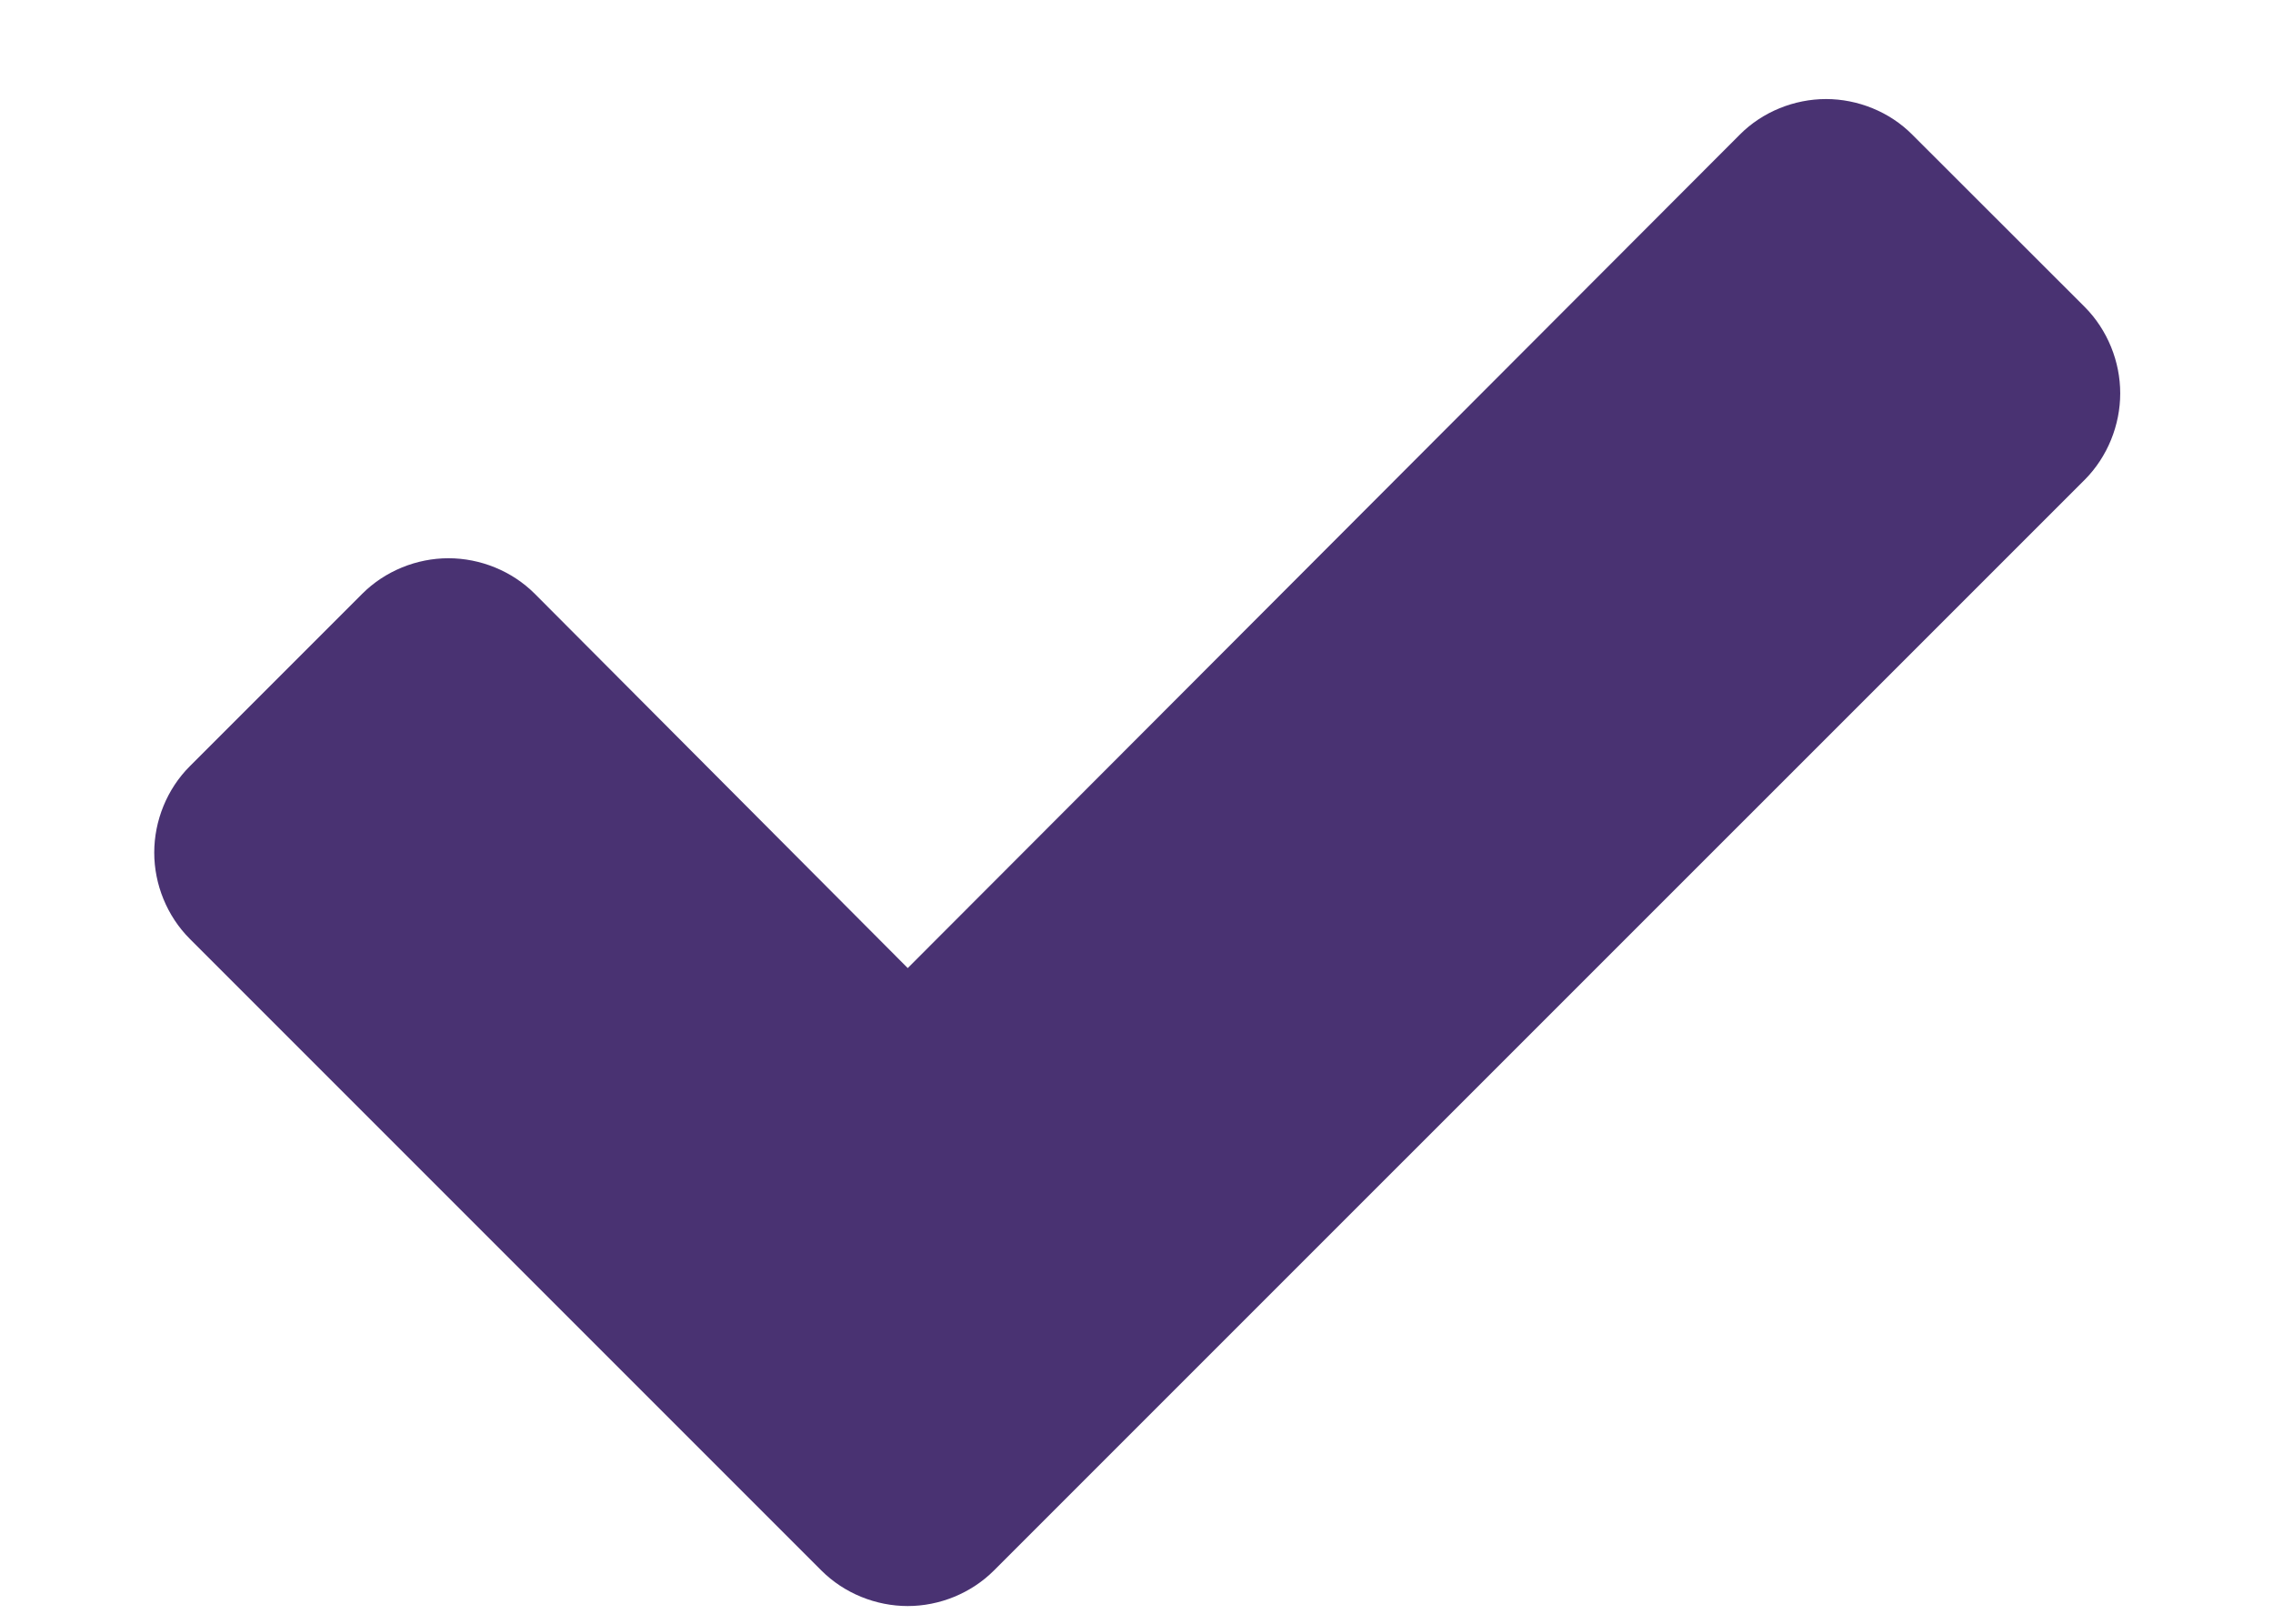 <svg width="14" height="10" viewBox="0 0 14 10" version="1.1" xmlns="http://www.w3.org/2000/svg" xmlns:xlink="http://www.w3.org/1999/xlink">
<title>fa-check</title>
<desc>Created using Figma</desc>
<g id="Canvas" transform="translate(-2721 -6105)">
<g id="fa-check">
<use xlink:href="#path0_fill" transform="translate(2721.95 6105.61)" fill="#493272"/>
</g>
</g>
<defs>
<path id="path0_fill" d="M 12.109 1.812C 12.109 1.617 12.031 1.422 11.891 1.281L 10.828 0.219C 10.688 0.078 10.492 0 10.297 0C 10.102 0 9.906 0.078 9.766 0.219L 4.641 5.352L 2.344 3.047C 2.203 2.906 2.008 2.828 1.812 2.828C 1.617 2.828 1.422 2.906 1.281 3.047L 0.219 4.109C 0.078 4.25 0 4.445 0 4.641C 0 4.836 0.078 5.031 0.219 5.172L 3.047 8L 4.109 9.062C 4.25 9.203 4.445 9.281 4.641 9.281C 4.836 9.281 5.031 9.203 5.172 9.062L 6.234 8L 11.891 2.344C 12.031 2.203 12.109 2.008 12.109 1.812Z"/>
</defs>
</svg>
